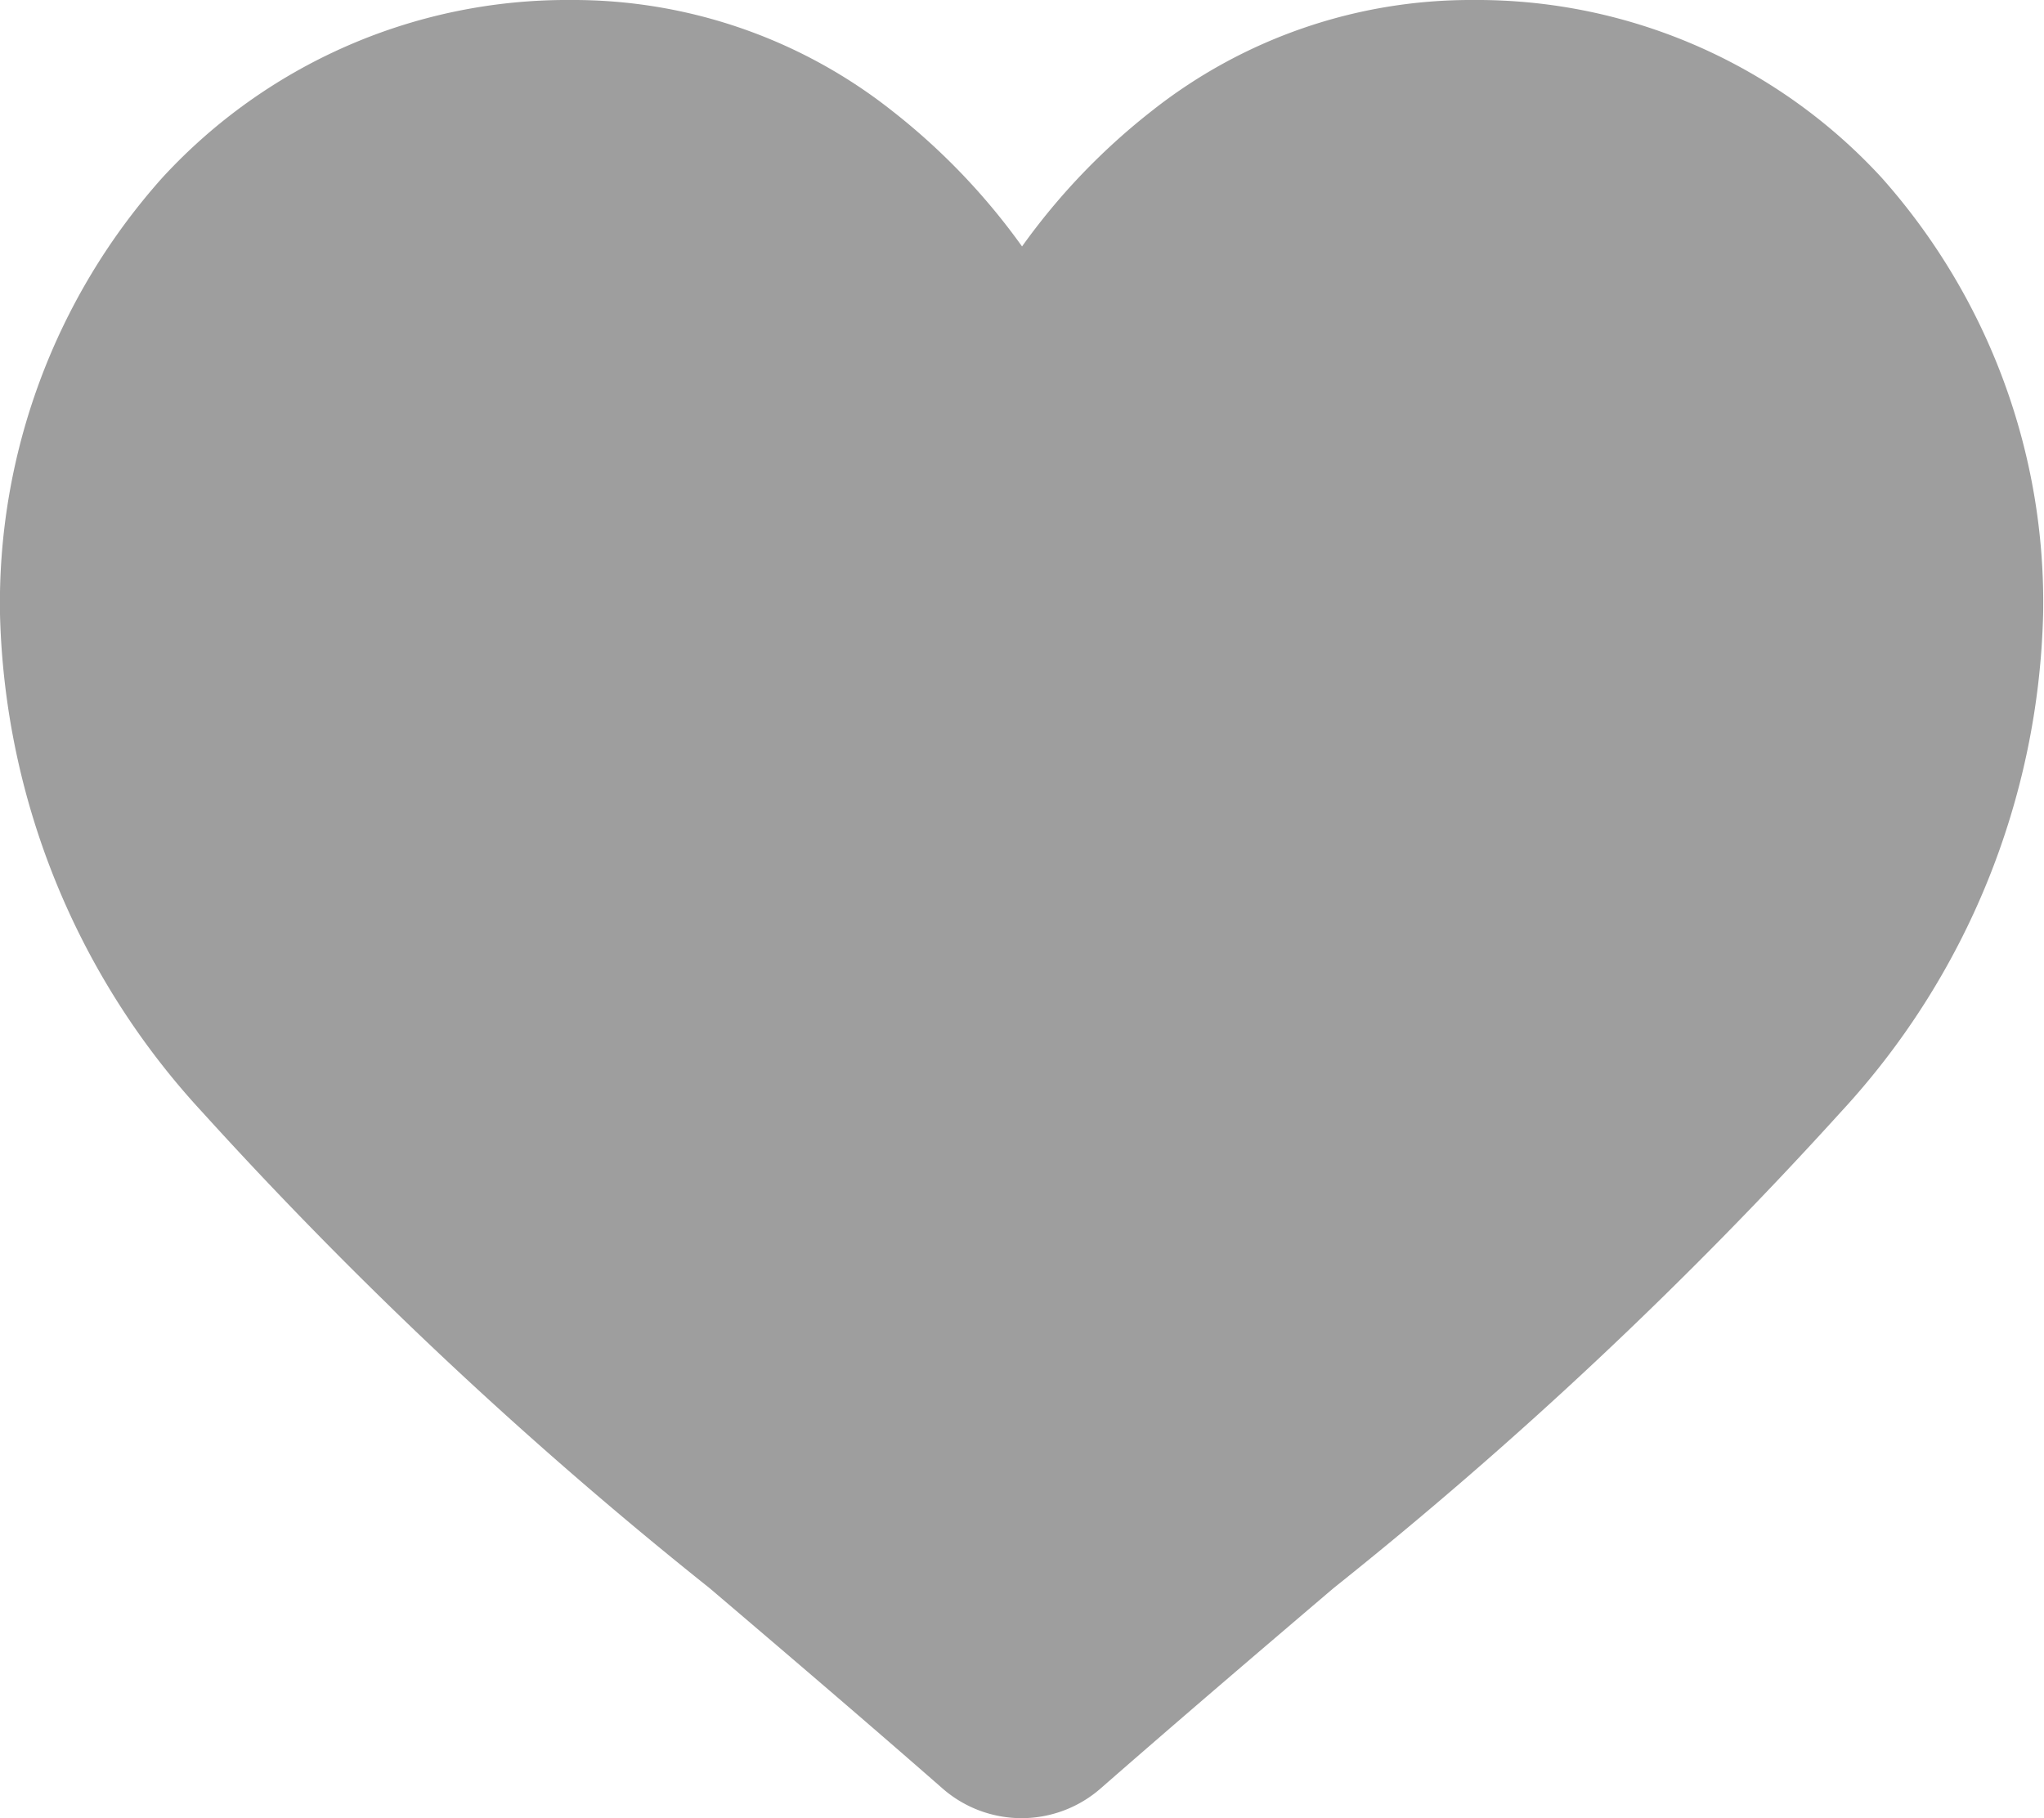 <svg xmlns="http://www.w3.org/2000/svg" width="21.221" height="18.88" viewBox="0 0 21.221 18.88">
  <path id="heart" d="M19.538,1.848A5.706,5.706,0,0,0,15.293,0a5.339,5.339,0,0,0-3.334,1.151,6.822,6.822,0,0,0-1.348,1.408A6.818,6.818,0,0,0,9.262,1.151,5.338,5.338,0,0,0,5.928,0,5.707,5.707,0,0,0,1.683,1.848,6.633,6.633,0,0,0,0,6.378a7.9,7.9,0,0,0,2.1,5.17,44.879,44.879,0,0,0,5.269,4.945c.73.622,1.558,1.327,2.417,2.079a1.246,1.246,0,0,0,1.64,0c.859-.751,1.687-1.457,2.418-2.08a44.859,44.859,0,0,0,5.268-4.945,7.9,7.9,0,0,0,2.1-5.17A6.633,6.633,0,0,0,19.538,1.848Zm0,0" fill="#9e9e9e"/>
</svg>
